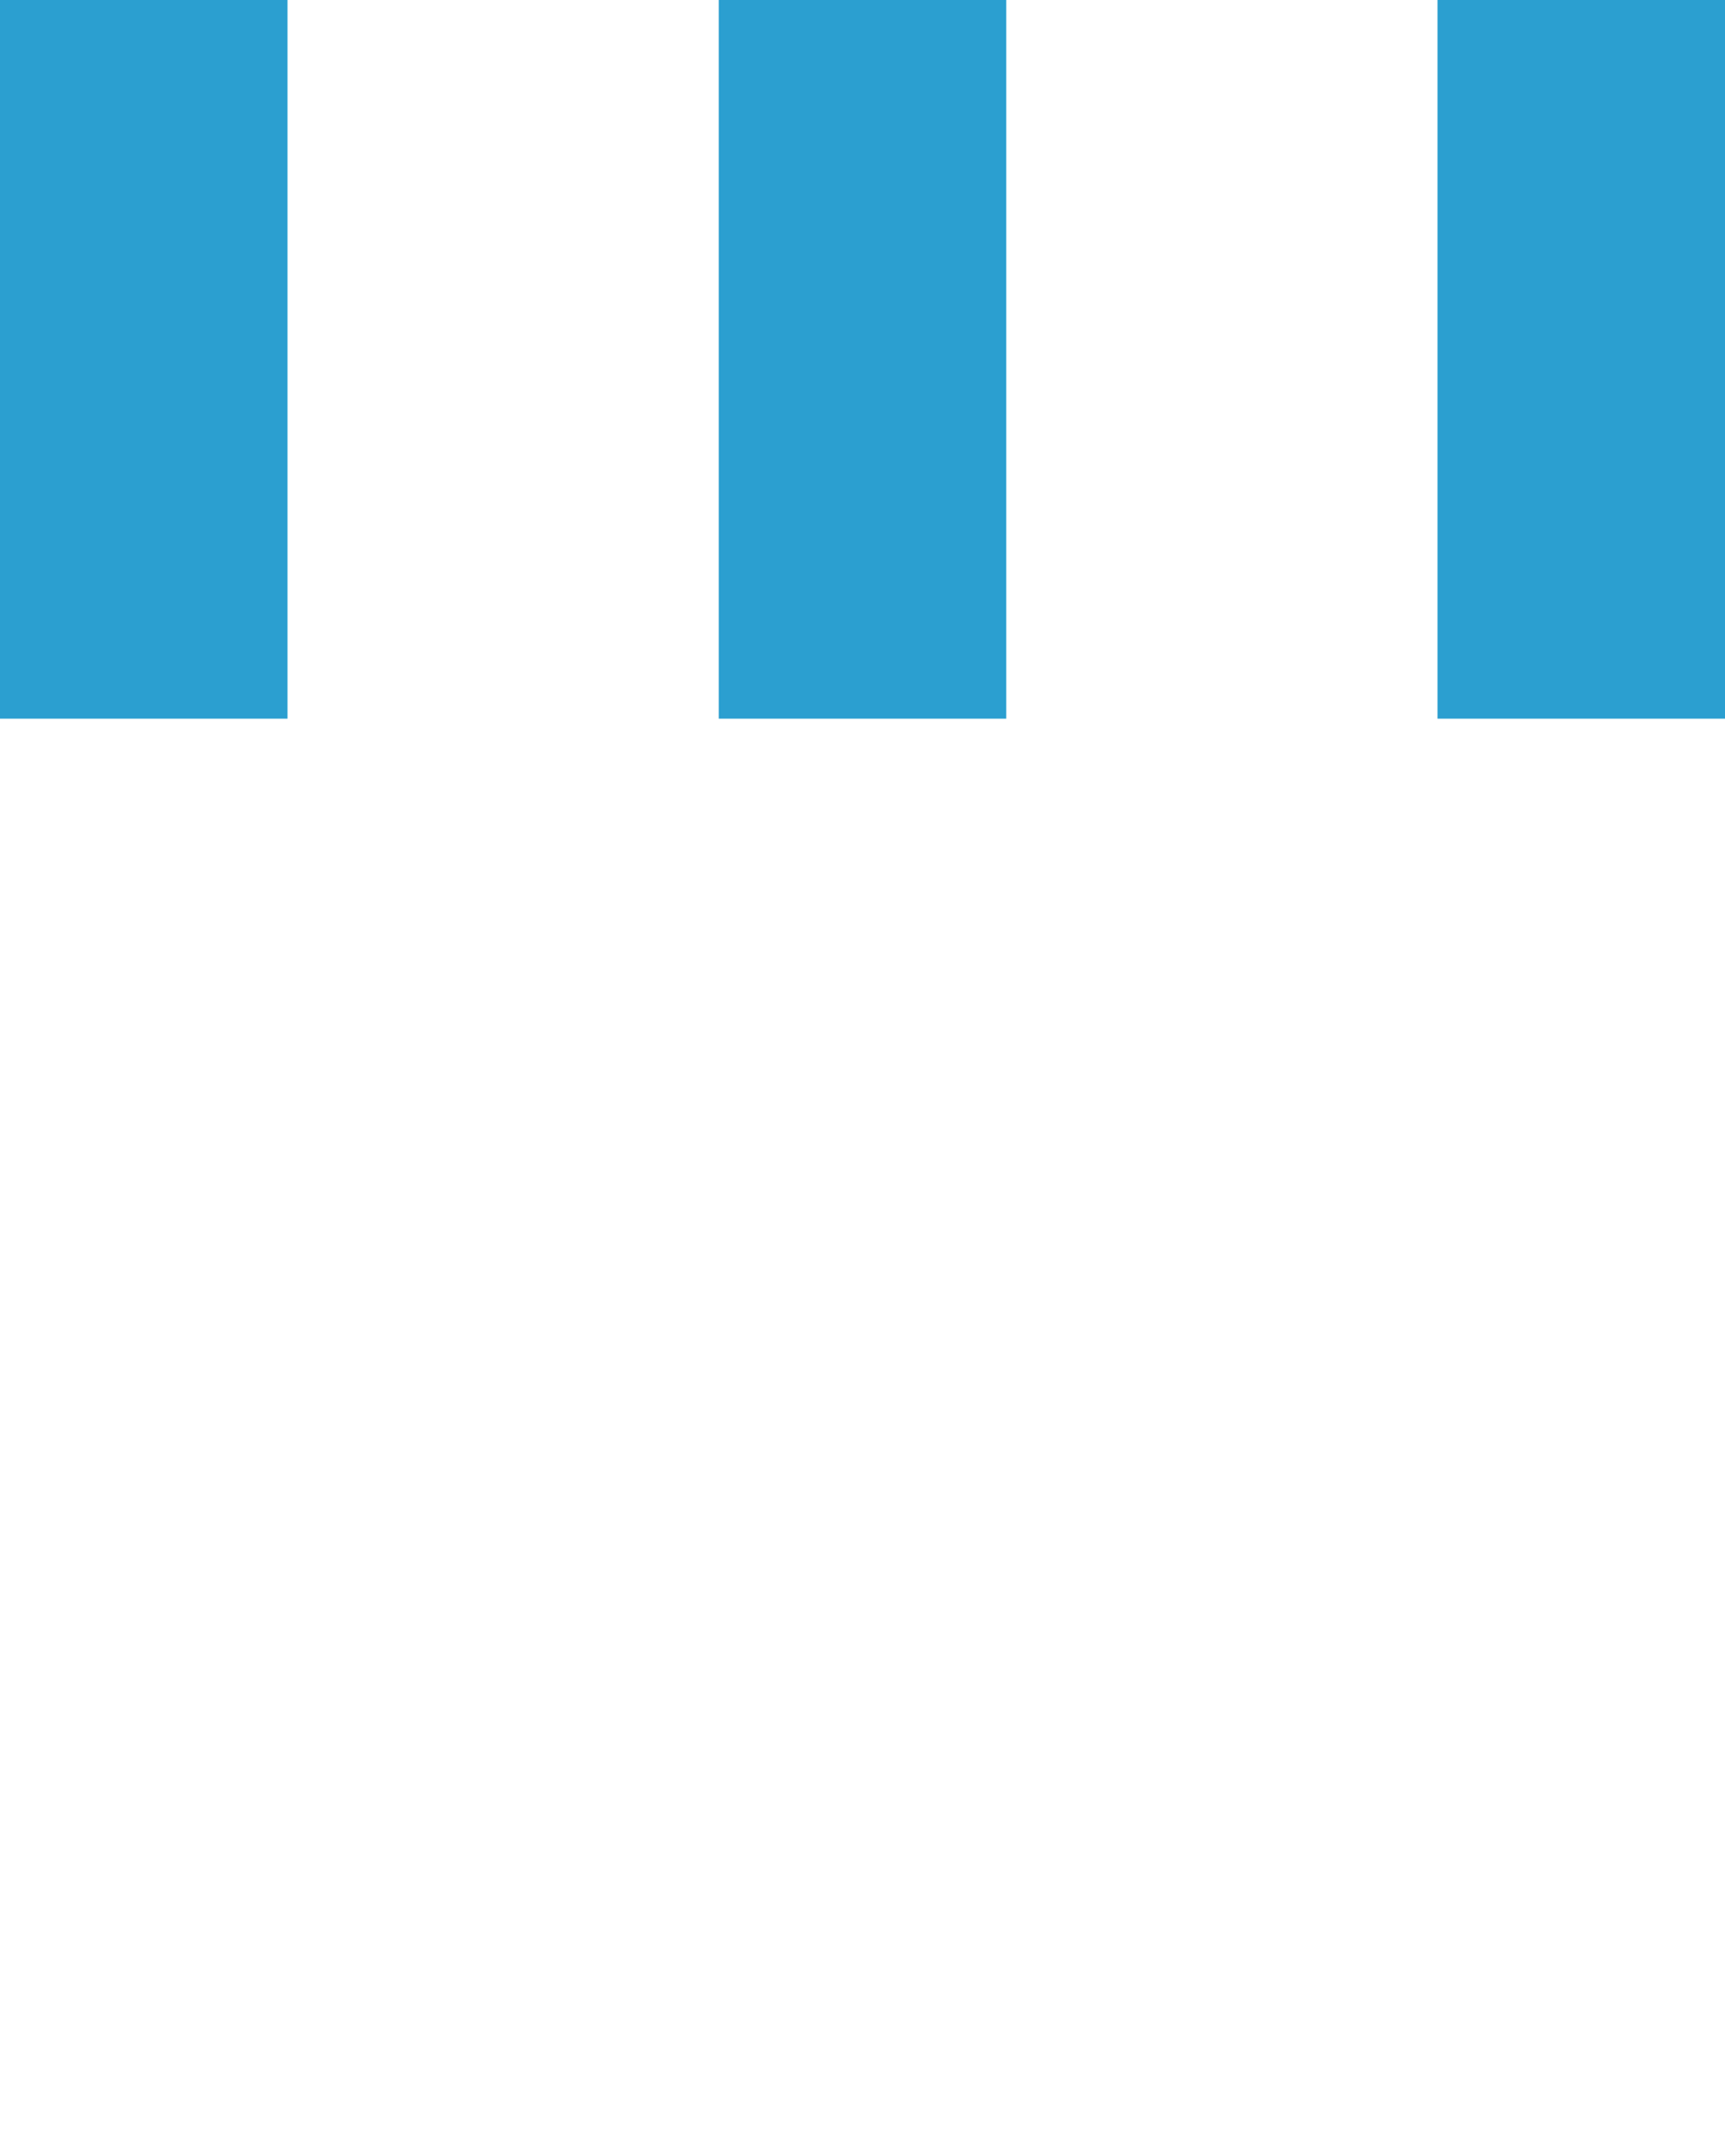 <svg version="1.1" id="Layer_1" xmlns="http://www.w3.org/2000/svg" xmlns:xlink="http://www.w3.org/1999/xlink" x="0px" y="0px"
     width="24px" height="30px" viewBox="0 0 24 30" style="enable-background:new 0 0 50 50;" xml:space="preserve">
    <defs>
        <style type="text/css"><![CDATA[
            @keyframes bounceBar {
                0%      {transform: translateY(0px);}
                50%     {transform: translateY(20px);}
                100%    {transform: translateY(0px);}
            }
            rect{
                fill: #2B9FD0;
            }
            #rect1{
                animation: bounceBar 0.6s linear 0s infinite;

            }
            #rect2{
                animation: bounceBar 0.6s linear 0.2s infinite;
            }
            #rect3{
                animation: bounceBar 0.6s linear 0.4s infinite;
            }
        ]]></style>
    </defs>
    <rect x="0" y="0" width="4" height="10" id="rect1"></rect>
    <rect x="10" y="0" width="4" height="10" id="rect2"></rect>
    <rect x="20" y="0" width="4" height="10" id="rect3"></rect>
</svg>

